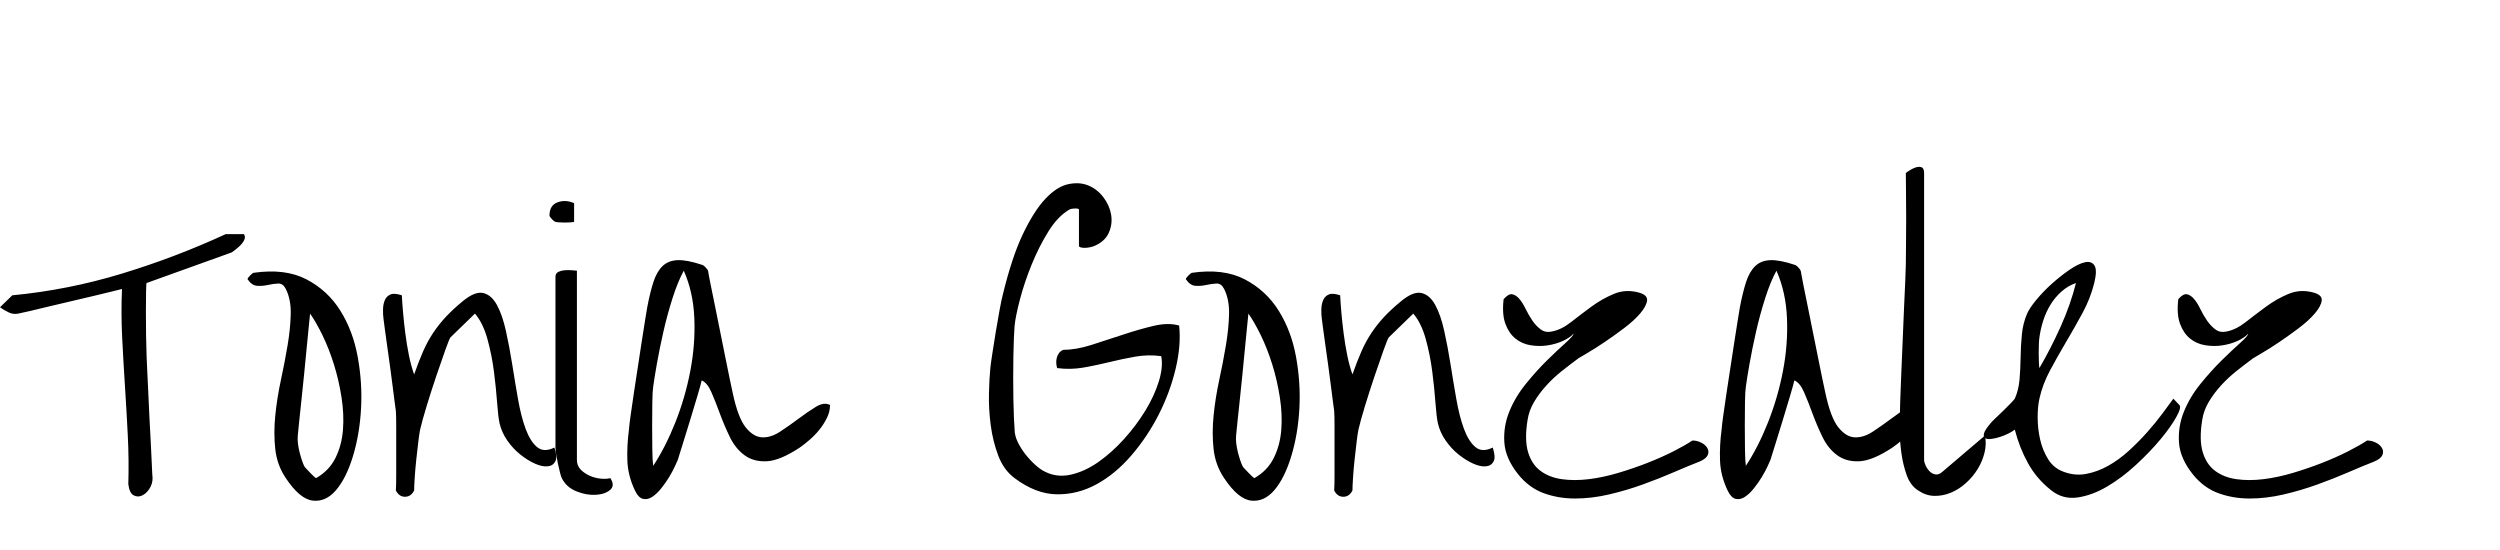 <?xml version="1.0" standalone="no"?>
<!-- Generator: Gravit.io -->
<svg xmlns="http://www.w3.org/2000/svg" xmlns:xlink="http://www.w3.org/1999/xlink" style="isolation:isolate" viewBox="0 0 250 55" width="250" height="55">
<defs>
<clipPath id="_clipPath_Af4Y3cPaDXkpAA2TcoRgAdY34unuW6uO">
<rect width="250" height="55"/>
</clipPath>
</defs>
<g clip-path="url(#_clipPath_Af4Y3cPaDXkpAA2TcoRgAdY34unuW6uO)">
    <path d=" M 101.461 47.813 L 101.461 47.813 L 101.461 47.813 Q 100.371 47.004 99.826 45.563 L 99.826 45.563 L 99.826 45.563 Q 99.281 44.121 99.07 42.504 L 99.07 42.504 L 99.07 42.504 Q 98.859 40.887 98.895 39.357 L 98.895 39.357 L 98.895 39.357 Q 98.93 37.828 99.035 36.809 L 99.035 36.809 L 99.035 36.809 Q 99.07 36.422 99.229 35.385 L 99.229 35.385 L 99.229 35.385 Q 99.387 34.348 99.58 33.17 L 99.58 33.17 L 99.58 33.17 Q 99.773 31.992 99.967 30.955 L 99.967 30.955 L 99.967 30.955 Q 100.16 29.918 100.266 29.531 L 100.266 29.531 L 100.266 29.531 Q 101.18 25.734 102.287 23.414 L 102.287 23.414 L 102.287 23.414 Q 103.395 21.094 104.537 19.881 L 104.537 19.881 L 104.537 19.881 Q 105.68 18.668 106.805 18.422 L 106.805 18.422 L 106.805 18.422 Q 107.93 18.176 108.826 18.545 L 108.826 18.545 L 108.826 18.545 Q 109.723 18.914 110.338 19.723 L 110.338 19.723 L 110.338 19.723 Q 110.953 20.531 111.111 21.463 L 111.111 21.463 L 111.111 21.463 Q 111.27 22.395 110.883 23.273 L 110.883 23.273 L 110.883 23.273 Q 110.496 24.152 109.406 24.609 L 109.406 24.609 L 109.406 24.609 Q 109.23 24.68 108.967 24.732 L 108.967 24.732 L 108.967 24.732 Q 108.703 24.785 108.457 24.785 L 108.457 24.785 L 108.457 24.785 Q 108.211 24.785 108.053 24.732 L 108.053 24.732 L 108.053 24.732 Q 107.895 24.68 107.895 24.609 L 107.895 24.609 L 107.895 20.953 L 107.895 20.953 Q 107.895 20.848 107.525 20.848 L 107.525 20.848 L 107.525 20.848 Q 107.156 20.848 106.945 20.953 L 106.945 20.953 L 106.945 20.953 Q 105.785 21.621 104.836 23.15 L 104.836 23.15 L 104.836 23.15 Q 103.887 24.68 103.166 26.455 L 103.166 26.455 L 103.166 26.455 Q 102.445 28.23 102.006 29.9 L 102.006 29.9 L 102.006 29.9 Q 101.566 31.57 101.461 32.555 L 101.461 32.555 L 101.461 32.555 Q 101.426 32.941 101.391 33.75 L 101.391 33.75 L 101.391 33.75 Q 101.355 34.559 101.338 35.596 L 101.338 35.596 L 101.338 35.596 Q 101.32 36.633 101.32 37.758 L 101.32 37.758 L 101.32 37.758 Q 101.32 38.883 101.338 39.902 L 101.338 39.902 L 101.338 39.902 Q 101.355 40.922 101.391 41.748 L 101.391 41.748 L 101.391 41.748 Q 101.426 42.574 101.461 42.961 L 101.461 42.961 L 101.461 42.961 Q 101.461 43.559 101.777 44.209 L 101.777 44.209 L 101.777 44.209 Q 102.094 44.859 102.551 45.439 L 102.551 45.439 L 102.551 45.439 Q 103.008 46.02 103.535 46.494 L 103.535 46.494 L 103.535 46.494 Q 104.063 46.969 104.52 47.18 L 104.52 47.18 L 104.52 47.18 Q 105.715 47.777 107.104 47.461 L 107.104 47.461 L 107.104 47.461 Q 108.492 47.145 109.846 46.195 L 109.846 46.195 L 109.846 46.195 Q 111.199 45.246 112.43 43.875 L 112.43 43.875 L 112.43 43.875 Q 113.66 42.504 114.557 41.027 L 114.557 41.027 L 114.557 41.027 Q 115.453 39.551 115.893 38.109 L 115.893 38.109 L 115.893 38.109 Q 116.332 36.668 116.121 35.613 L 116.121 35.613 L 116.121 35.613 Q 114.82 35.438 113.52 35.666 L 113.52 35.666 L 113.52 35.666 Q 112.219 35.895 110.936 36.211 L 110.936 36.211 L 110.936 36.211 Q 109.652 36.527 108.352 36.756 L 108.352 36.756 L 108.352 36.756 Q 107.051 36.984 105.715 36.809 L 105.715 36.809 L 105.715 36.809 Q 105.645 36.598 105.627 36.316 L 105.627 36.316 L 105.627 36.316 Q 105.609 36.035 105.68 35.771 L 105.68 35.771 L 105.68 35.771 Q 105.75 35.508 105.908 35.297 L 105.908 35.297 L 105.908 35.297 Q 106.066 35.086 106.348 34.98 L 106.348 34.98 L 106.348 34.98 Q 107.613 34.98 109.16 34.488 L 109.16 34.488 L 109.16 34.488 Q 110.707 33.996 112.289 33.469 L 112.289 33.469 L 112.289 33.469 Q 113.871 32.941 115.348 32.59 L 115.348 32.59 L 115.348 32.59 Q 116.824 32.238 117.914 32.555 L 117.914 32.555 L 117.914 32.555 Q 118.125 34.523 117.563 36.879 L 117.563 36.879 L 117.563 36.879 Q 117 39.234 115.875 41.449 L 115.875 41.449 L 115.875 41.449 Q 114.75 43.664 113.15 45.527 L 113.15 45.527 L 113.15 45.527 Q 111.551 47.391 109.652 48.428 L 109.652 48.428 L 109.652 48.428 Q 107.754 49.465 105.662 49.43 L 105.662 49.43 L 105.662 49.43 Q 103.57 49.395 101.461 47.813 Z  M 122.414 47.813 L 122.414 47.813 L 122.414 47.813 Q 121.535 46.512 121.359 44.912 L 121.359 44.912 L 121.359 44.912 Q 121.184 43.313 121.359 41.555 L 121.359 41.555 L 121.359 41.555 Q 121.535 39.797 121.922 38.004 L 121.922 38.004 L 121.922 38.004 Q 122.309 36.211 122.59 34.541 L 122.59 34.541 L 122.59 34.541 Q 122.871 32.871 122.906 31.412 L 122.906 31.412 L 122.906 31.412 Q 122.941 29.953 122.414 28.898 L 122.414 28.898 L 122.414 28.898 Q 122.133 28.336 121.658 28.354 L 121.658 28.354 L 121.658 28.354 Q 121.184 28.371 120.639 28.494 L 120.639 28.494 L 120.639 28.494 Q 120.094 28.617 119.549 28.582 L 119.549 28.582 L 119.549 28.582 Q 119.004 28.547 118.582 27.914 L 118.582 27.914 L 118.582 27.914 Q 118.617 27.773 118.846 27.545 L 118.846 27.545 L 118.846 27.545 Q 119.074 27.316 119.18 27.281 L 119.18 27.281 L 119.18 27.281 Q 122.344 26.824 124.471 27.932 L 124.471 27.932 L 124.471 27.932 Q 126.598 29.039 127.863 31.061 L 127.863 31.061 L 127.863 31.061 Q 129.129 33.082 129.604 35.684 L 129.604 35.684 L 129.604 35.684 Q 130.078 38.285 129.938 40.852 L 129.938 40.852 L 129.938 40.852 Q 129.797 43.418 129.129 45.615 L 129.129 45.615 L 129.129 45.615 Q 128.461 47.813 127.441 49.008 L 127.441 49.008 L 127.441 49.008 Q 126.422 50.203 125.121 50.063 L 125.121 50.063 L 125.121 50.063 Q 123.82 49.922 122.414 47.813 Z  M 124.242 46.582 L 124.242 46.582 L 124.242 46.582 Q 124.277 46.688 124.453 46.863 L 124.453 46.863 L 124.453 46.863 Q 124.629 47.039 124.822 47.25 L 124.822 47.25 L 124.822 47.25 Q 125.016 47.461 125.191 47.619 L 125.191 47.619 L 125.191 47.619 Q 125.367 47.777 125.438 47.813 L 125.438 47.813 L 125.438 47.813 Q 126.738 47.074 127.371 45.809 L 127.371 45.809 L 127.371 45.809 Q 128.004 44.543 128.127 42.996 L 128.127 42.996 L 128.127 42.996 Q 128.25 41.449 127.986 39.744 L 127.986 39.744 L 127.986 39.744 Q 127.723 38.039 127.23 36.457 L 127.23 36.457 L 127.23 36.457 Q 126.738 34.875 126.088 33.539 L 126.088 33.539 L 126.088 33.539 Q 125.438 32.203 124.84 31.359 L 124.84 31.359 L 124.84 31.359 Q 124.805 31.816 124.699 32.766 L 124.699 32.766 L 124.699 32.766 Q 124.594 33.715 124.488 34.91 L 124.488 34.91 L 124.488 34.91 Q 124.383 36.105 124.242 37.441 L 124.242 37.441 L 124.242 37.441 Q 124.102 38.777 123.979 39.99 L 123.979 39.99 L 123.979 39.99 Q 123.855 41.203 123.75 42.152 L 123.75 42.152 L 123.75 42.152 Q 123.645 43.102 123.609 43.559 L 123.609 43.559 L 123.609 43.559 Q 123.574 43.91 123.627 44.35 L 123.627 44.35 L 123.627 44.35 Q 123.68 44.789 123.785 45.211 L 123.785 45.211 L 123.785 45.211 Q 123.891 45.633 124.014 46.002 L 124.014 46.002 L 124.014 46.002 Q 124.137 46.371 124.242 46.582 Z  M 133.418 49.043 L 133.418 49.043 L 133.418 49.043 Q 133.453 48.586 133.453 47.461 L 133.453 47.461 L 133.453 42.68 L 133.453 42.68 Q 133.453 41.555 133.418 41.098 L 133.418 41.098 L 133.418 41.098 Q 133.383 40.887 133.295 40.184 L 133.295 40.184 L 133.295 40.184 Q 133.207 39.48 133.084 38.531 L 133.084 38.531 L 133.084 38.531 Q 132.961 37.582 132.82 36.527 L 132.82 36.527 L 132.82 36.527 Q 132.68 35.473 132.539 34.523 L 132.539 34.523 L 132.539 34.523 Q 132.398 33.574 132.311 32.871 L 132.311 32.871 L 132.311 32.871 Q 132.223 32.168 132.188 31.922 L 132.188 31.922 L 132.188 31.922 Q 132.117 31.43 132.135 30.902 L 132.135 30.902 L 132.135 30.902 Q 132.152 30.375 132.328 29.988 L 132.328 29.988 L 132.328 29.988 Q 132.504 29.602 132.891 29.443 L 132.891 29.443 L 132.891 29.443 Q 133.277 29.285 134.016 29.531 L 134.016 29.531 L 134.016 29.531 Q 134.051 30.27 134.139 31.271 L 134.139 31.271 L 134.139 31.271 Q 134.227 32.273 134.367 33.363 L 134.367 33.363 L 134.367 33.363 Q 134.508 34.453 134.719 35.508 L 134.719 35.508 L 134.719 35.508 Q 134.93 36.563 135.246 37.441 L 135.246 37.441 L 135.246 37.441 Q 135.703 36.141 136.143 35.139 L 136.143 35.139 L 136.143 35.139 Q 136.582 34.137 137.145 33.293 L 137.145 33.293 L 137.145 33.293 Q 137.707 32.449 138.41 31.693 L 138.41 31.693 L 138.41 31.693 Q 139.113 30.938 140.098 30.129 L 140.098 30.129 L 140.098 30.129 Q 141.328 29.109 142.154 29.303 L 142.154 29.303 L 142.154 29.303 Q 142.98 29.496 143.525 30.498 L 143.525 30.498 L 143.525 30.498 Q 144.07 31.5 144.422 33.082 L 144.422 33.082 L 144.422 33.082 Q 144.773 34.664 145.055 36.439 L 145.055 36.439 L 145.055 36.439 Q 145.336 38.215 145.635 39.92 L 145.635 39.92 L 145.635 39.92 Q 145.934 41.625 146.391 42.873 L 146.391 42.873 L 146.391 42.873 Q 146.848 44.121 147.533 44.701 L 147.533 44.701 L 147.533 44.701 Q 148.219 45.281 149.273 44.754 L 149.273 44.754 L 149.273 44.754 Q 149.59 45.703 149.361 46.143 L 149.361 46.143 L 149.361 46.143 Q 149.133 46.582 148.588 46.635 L 148.588 46.635 L 148.588 46.635 Q 148.043 46.688 147.305 46.354 L 147.305 46.354 L 147.305 46.354 Q 146.566 46.02 145.846 45.439 L 145.846 45.439 L 145.846 45.439 Q 145.125 44.859 144.563 44.051 L 144.563 44.051 L 144.563 44.051 Q 144 43.242 143.789 42.328 L 143.789 42.328 L 143.789 42.328 Q 143.648 41.695 143.543 40.254 L 143.543 40.254 L 143.543 40.254 Q 143.438 38.813 143.227 37.16 L 143.227 37.16 L 143.227 37.16 Q 143.016 35.508 142.576 33.908 L 142.576 33.908 L 142.576 33.908 Q 142.137 32.309 141.328 31.359 L 141.328 31.359 L 138.867 33.75 L 138.867 33.75 Q 138.762 33.891 138.357 35.016 L 138.357 35.016 L 138.357 35.016 Q 137.953 36.141 137.461 37.6 L 137.461 37.6 L 137.461 37.6 Q 136.969 39.059 136.512 40.553 L 136.512 40.553 L 136.512 40.553 Q 136.055 42.047 135.844 42.961 L 135.844 42.961 L 135.844 42.961 Q 135.773 43.277 135.668 44.139 L 135.668 44.139 L 135.668 44.139 Q 135.563 45 135.457 45.984 L 135.457 45.984 L 135.457 45.984 Q 135.352 46.969 135.299 47.83 L 135.299 47.83 L 135.299 47.83 Q 135.246 48.691 135.246 49.043 L 135.246 49.043 L 135.246 49.043 Q 134.93 49.676 134.332 49.676 L 134.332 49.676 L 134.332 49.676 Q 133.734 49.676 133.418 49.043 Z  M 151.84 47.461 L 151.84 47.461 L 151.84 47.461 Q 150.539 45.844 150.434 44.244 L 150.434 44.244 L 150.434 44.244 Q 150.328 42.645 150.926 41.168 L 150.926 41.168 L 150.926 41.168 Q 151.523 39.691 152.596 38.373 L 152.596 38.373 L 152.596 38.373 Q 153.668 37.055 154.705 36.035 L 154.705 36.035 L 154.705 36.035 Q 155.742 35.016 156.533 34.313 L 156.533 34.313 L 156.533 34.313 Q 157.324 33.609 157.359 33.363 L 157.359 33.363 L 157.359 33.363 Q 156.973 33.785 156.27 34.102 L 156.27 34.102 L 156.27 34.102 Q 155.566 34.418 154.74 34.541 L 154.74 34.541 L 154.74 34.541 Q 153.914 34.664 153.053 34.523 L 153.053 34.523 L 153.053 34.523 Q 152.191 34.383 151.541 33.855 L 151.541 33.855 L 151.541 33.855 Q 150.891 33.328 150.539 32.379 L 150.539 32.379 L 150.539 32.379 Q 150.188 31.43 150.363 29.918 L 150.363 29.918 L 150.363 29.918 Q 150.855 29.355 151.225 29.426 L 151.225 29.426 L 151.225 29.426 Q 151.594 29.496 151.928 29.883 L 151.928 29.883 L 151.928 29.883 Q 152.262 30.27 152.561 30.885 L 152.561 30.885 L 152.561 30.885 Q 152.859 31.5 153.229 32.045 L 153.229 32.045 L 153.229 32.045 Q 153.598 32.59 154.072 32.941 L 154.072 32.941 L 154.072 32.941 Q 154.547 33.293 155.18 33.152 L 155.18 33.152 L 155.18 33.152 Q 156.129 32.977 157.113 32.203 L 157.113 32.203 L 157.113 32.203 Q 158.098 31.43 159.152 30.656 L 159.152 30.656 L 159.152 30.656 Q 160.207 29.883 161.385 29.391 L 161.385 29.391 L 161.385 29.391 Q 162.563 28.898 163.863 29.25 L 163.863 29.25 L 163.863 29.25 Q 164.777 29.496 164.707 30.059 L 164.707 30.059 L 164.707 30.059 Q 164.637 30.621 164.021 31.342 L 164.021 31.342 L 164.021 31.342 Q 163.406 32.063 162.404 32.818 L 162.404 32.818 L 162.404 32.818 Q 161.402 33.574 160.436 34.225 L 160.436 34.225 L 160.436 34.225 Q 159.469 34.875 158.713 35.314 L 158.713 35.314 L 158.713 35.314 Q 157.957 35.754 157.852 35.824 L 157.852 35.824 L 157.852 35.824 Q 157.043 36.422 156.199 37.09 L 156.199 37.09 L 156.199 37.09 Q 155.355 37.758 154.635 38.549 L 154.635 38.549 L 154.635 38.549 Q 153.914 39.34 153.404 40.201 L 153.404 40.201 L 153.404 40.201 Q 152.895 41.063 152.754 42.012 L 152.754 42.012 L 152.754 42.012 Q 152.438 43.98 152.807 45.211 L 152.807 45.211 L 152.807 45.211 Q 153.176 46.441 154.055 47.092 L 154.055 47.092 L 154.055 47.092 Q 154.934 47.742 156.182 47.918 L 156.182 47.918 L 156.182 47.918 Q 157.43 48.094 158.871 47.918 L 158.871 47.918 L 158.871 47.918 Q 160.313 47.742 161.842 47.285 L 161.842 47.285 L 161.842 47.285 Q 163.371 46.828 164.76 46.283 L 164.76 46.283 L 164.76 46.283 Q 166.148 45.738 167.326 45.141 L 167.326 45.141 L 167.326 45.141 Q 168.504 44.543 169.242 44.051 L 169.242 44.051 L 169.242 44.051 Q 169.699 44.051 170.121 44.262 L 170.121 44.262 L 170.121 44.262 Q 170.543 44.473 170.736 44.807 L 170.736 44.807 L 170.736 44.807 Q 170.93 45.141 170.771 45.51 L 170.771 45.51 L 170.771 45.51 Q 170.613 45.879 169.945 46.16 L 169.945 46.16 L 169.945 46.16 Q 168.855 46.582 167.396 47.215 L 167.396 47.215 L 167.396 47.215 Q 165.938 47.848 164.285 48.445 L 164.285 48.445 L 164.285 48.445 Q 162.633 49.043 160.893 49.447 L 160.893 49.447 L 160.893 49.447 Q 159.152 49.852 157.5 49.852 L 157.5 49.852 L 157.5 49.852 Q 155.848 49.852 154.389 49.324 L 154.389 49.324 L 154.389 49.324 Q 152.93 48.797 151.84 47.461 Z  M 172.758 49.043 L 172.758 49.043 L 172.758 49.043 Q 172.055 47.566 172.002 46.055 L 172.002 46.055 L 172.002 46.055 Q 171.949 44.543 172.16 42.961 L 172.16 42.961 L 172.16 42.961 Q 172.195 42.469 172.336 41.484 L 172.336 41.484 L 172.336 41.484 Q 172.477 40.5 172.652 39.305 L 172.652 39.305 L 172.652 39.305 Q 172.828 38.109 173.039 36.773 L 173.039 36.773 L 173.039 36.773 Q 173.25 35.438 173.426 34.242 L 173.426 34.242 L 173.426 34.242 Q 173.602 33.047 173.76 32.115 L 173.76 32.115 L 173.76 32.115 Q 173.918 31.184 173.988 30.727 L 173.988 30.727 L 173.988 30.727 Q 174.27 29.25 174.604 28.213 L 174.604 28.213 L 174.604 28.213 Q 174.938 27.176 175.518 26.613 L 175.518 26.613 L 175.518 26.613 Q 176.098 26.051 177.029 26.016 L 177.029 26.016 L 177.029 26.016 Q 177.961 25.98 179.438 26.473 L 179.438 26.473 L 179.438 26.473 Q 179.613 26.508 179.824 26.736 L 179.824 26.736 L 179.824 26.736 Q 180.035 26.965 180.07 27.07 L 180.07 27.07 L 180.07 27.07 Q 180.141 27.527 180.334 28.477 L 180.334 28.477 L 180.334 28.477 Q 180.527 29.426 180.773 30.639 L 180.773 30.639 L 180.773 30.639 Q 181.02 31.852 181.283 33.17 L 181.283 33.17 L 181.283 33.17 Q 181.547 34.488 181.793 35.701 L 181.793 35.701 L 181.793 35.701 Q 182.039 36.914 182.232 37.863 L 182.232 37.863 L 182.232 37.863 Q 182.426 38.813 182.531 39.27 L 182.531 39.27 L 182.531 39.27 Q 183.059 41.766 183.832 42.732 L 183.832 42.732 L 183.832 42.732 Q 184.605 43.699 185.484 43.734 L 185.484 43.734 L 185.484 43.734 Q 186.363 43.77 187.295 43.154 L 187.295 43.154 L 187.295 43.154 Q 188.227 42.539 189.141 41.854 L 189.141 41.854 L 189.141 41.854 Q 190.055 41.168 190.863 40.676 L 190.863 40.676 L 190.863 40.676 Q 191.672 40.184 192.27 40.5 L 192.27 40.5 L 192.27 40.5 Q 192.27 41.168 191.953 41.801 L 191.953 41.801 L 191.953 41.801 Q 191.637 42.434 191.197 42.979 L 191.197 42.979 L 191.197 42.979 Q 190.758 43.523 190.23 43.98 L 190.23 43.98 L 190.23 43.98 Q 189.703 44.438 189.246 44.754 L 189.246 44.754 L 189.246 44.754 Q 187.277 46.055 185.959 46.125 L 185.959 46.125 L 185.959 46.125 Q 184.641 46.195 183.727 45.527 L 183.727 45.527 L 183.727 45.527 Q 182.813 44.859 182.25 43.699 L 182.25 43.699 L 182.25 43.699 Q 181.688 42.539 181.248 41.344 L 181.248 41.344 L 181.248 41.344 Q 180.809 40.148 180.404 39.217 L 180.404 39.217 L 180.404 39.217 Q 180 38.285 179.438 38.039 L 179.438 38.039 L 179.438 38.039 Q 179.332 38.496 178.998 39.621 L 178.998 39.621 L 178.998 39.621 Q 178.664 40.746 178.277 42.012 L 178.277 42.012 L 178.277 42.012 Q 177.891 43.277 177.539 44.402 L 177.539 44.402 L 177.539 44.402 Q 177.188 45.527 177.047 45.984 L 177.047 45.984 L 177.047 45.984 Q 176.977 46.16 176.748 46.652 L 176.748 46.652 L 176.748 46.652 Q 176.52 47.145 176.168 47.725 L 176.168 47.725 L 176.168 47.725 Q 175.816 48.305 175.377 48.85 L 175.377 48.85 L 175.377 48.85 Q 174.938 49.395 174.48 49.693 L 174.48 49.693 L 174.48 49.693 Q 174.023 49.992 173.566 49.887 L 173.566 49.887 L 173.566 49.887 Q 173.109 49.781 172.758 49.043 Z  M 174.586 38.672 L 174.586 38.672 L 174.586 38.672 Q 174.516 39.094 174.498 40.219 L 174.498 40.219 L 174.498 40.219 Q 174.48 41.344 174.48 42.609 L 174.48 42.609 L 174.48 42.609 Q 174.48 43.875 174.498 45 L 174.498 45 L 174.498 45 Q 174.516 46.125 174.586 46.582 L 174.586 46.582 L 174.586 46.582 Q 175.816 44.719 176.801 42.24 L 176.801 42.24 L 176.801 42.24 Q 177.785 39.762 178.295 37.107 L 178.295 37.107 L 178.295 37.107 Q 178.805 34.453 178.699 31.834 L 178.699 31.834 L 178.699 31.834 Q 178.594 29.215 177.645 27.07 L 177.645 27.07 L 177.645 27.07 Q 177.047 28.16 176.52 29.813 L 176.52 29.813 L 176.52 29.813 Q 175.992 31.465 175.605 33.17 L 175.605 33.17 L 175.605 33.17 Q 175.219 34.875 174.955 36.369 L 174.955 36.369 L 174.955 36.369 Q 174.691 37.863 174.586 38.672 Z  M 191.813 49.043 L 191.813 49.043 L 191.813 49.043 Q 191.039 48.551 190.67 47.514 L 190.67 47.514 L 190.67 47.514 Q 190.301 46.477 190.143 45.334 L 190.143 45.334 L 190.143 45.334 Q 189.984 44.191 189.984 43.207 L 189.984 43.207 L 189.984 41.73 L 189.984 41.73 Q 189.984 41.344 190.02 40.166 L 190.02 40.166 L 190.02 40.166 Q 190.055 38.988 190.125 37.424 L 190.125 37.424 L 190.125 37.424 Q 190.195 35.859 190.266 34.084 L 190.266 34.084 L 190.266 34.084 Q 190.336 32.309 190.406 30.744 L 190.406 30.744 L 190.406 30.744 Q 190.477 29.18 190.529 28.02 L 190.529 28.02 L 190.529 28.02 Q 190.582 26.859 190.582 26.473 L 190.582 26.473 L 190.582 26.473 Q 190.582 25.945 190.6 24.645 L 190.6 24.645 L 190.6 24.645 Q 190.617 23.344 190.617 21.885 L 190.617 21.885 L 190.617 21.885 Q 190.617 20.426 190.6 19.125 L 190.6 19.125 L 190.6 19.125 Q 190.582 17.824 190.582 17.297 L 190.582 17.297 L 190.582 17.297 Q 191.109 16.91 191.496 16.77 L 191.496 16.77 L 191.496 16.77 Q 191.848 16.629 192.129 16.717 L 192.129 16.717 L 192.129 16.717 Q 192.41 16.805 192.41 17.297 L 192.41 17.297 L 192.41 45.984 L 192.41 45.984 Q 192.41 46.23 192.568 46.564 L 192.568 46.564 L 192.568 46.564 Q 192.727 46.898 192.973 47.145 L 192.973 47.145 L 192.973 47.145 Q 193.219 47.391 193.553 47.443 L 193.553 47.443 L 193.553 47.443 Q 193.887 47.496 194.238 47.18 L 194.238 47.18 L 198.492 43.559 L 198.492 43.559 Q 198.668 44.367 198.457 45.246 L 198.457 45.246 L 198.457 45.246 Q 198.246 46.125 197.771 46.898 L 197.771 46.898 L 197.771 46.898 Q 197.297 47.672 196.594 48.305 L 196.594 48.305 L 196.594 48.305 Q 195.891 48.938 195.082 49.271 L 195.082 49.271 L 195.082 49.271 Q 194.273 49.605 193.43 49.588 L 193.43 49.588 L 193.43 49.588 Q 192.586 49.57 191.813 49.043 Z  M 205.137 49.043 L 205.137 49.043 L 205.137 49.043 Q 203.66 47.883 202.799 46.318 L 202.799 46.318 L 202.799 46.318 Q 201.938 44.754 201.48 42.961 L 201.48 42.961 L 201.48 42.961 Q 201.27 43.137 200.848 43.348 L 200.848 43.348 L 200.848 43.348 Q 200.426 43.559 199.986 43.699 L 199.986 43.699 L 199.986 43.699 Q 199.547 43.84 199.125 43.893 L 199.125 43.893 L 199.125 43.893 Q 198.703 43.945 198.51 43.805 L 198.51 43.805 L 198.51 43.805 Q 198.316 43.664 198.404 43.33 L 198.404 43.33 L 198.404 43.33 Q 198.492 42.996 199.055 42.328 L 199.055 42.328 L 199.055 42.328 Q 199.125 42.223 199.494 41.871 L 199.494 41.871 L 199.494 41.871 Q 199.863 41.52 200.285 41.115 L 200.285 41.115 L 200.285 41.115 Q 200.707 40.711 201.059 40.342 L 201.059 40.342 L 201.059 40.342 Q 201.41 39.973 201.48 39.867 L 201.48 39.867 L 201.48 39.867 Q 201.867 38.988 201.955 37.934 L 201.955 37.934 L 201.955 37.934 Q 202.043 36.879 202.061 35.736 L 202.061 35.736 L 202.061 35.736 Q 202.078 34.594 202.184 33.469 L 202.184 33.469 L 202.184 33.469 Q 202.289 32.344 202.711 31.359 L 202.711 31.359 L 202.711 31.359 Q 202.957 30.797 203.643 29.971 L 203.643 29.971 L 203.643 29.971 Q 204.328 29.145 205.189 28.371 L 205.189 28.371 L 205.189 28.371 Q 206.051 27.598 206.947 26.982 L 206.947 26.982 L 206.947 26.982 Q 207.844 26.367 208.494 26.227 L 208.494 26.227 L 208.494 26.227 Q 209.145 26.086 209.443 26.543 L 209.443 26.543 L 209.443 26.543 Q 209.742 27 209.426 28.301 L 209.426 28.301 L 209.426 28.301 Q 209.039 29.848 208.248 31.307 L 208.248 31.307 L 208.248 31.307 Q 207.457 32.766 206.613 34.189 L 206.613 34.189 L 206.613 34.189 Q 205.77 35.613 205.014 37.02 L 205.014 37.02 L 205.014 37.02 Q 204.258 38.426 203.941 39.867 L 203.941 39.867 L 203.941 39.867 Q 203.766 40.641 203.766 41.748 L 203.766 41.748 L 203.766 41.748 Q 203.766 42.855 204.012 43.945 L 204.012 43.945 L 204.012 43.945 Q 204.258 45.035 204.82 45.932 L 204.82 45.932 L 204.82 45.932 Q 205.383 46.828 206.367 47.18 L 206.367 47.18 L 206.367 47.18 Q 207.492 47.602 208.617 47.391 L 208.617 47.391 L 208.617 47.391 Q 209.742 47.18 210.814 46.582 L 210.814 46.582 L 210.814 46.582 Q 211.887 45.984 212.871 45.088 L 212.871 45.088 L 212.871 45.088 Q 213.855 44.191 214.699 43.242 L 214.699 43.242 L 214.699 43.242 Q 215.543 42.293 216.211 41.396 L 216.211 41.396 L 216.211 41.396 Q 216.879 40.5 217.336 39.867 L 217.336 39.867 L 217.934 40.5 L 217.934 40.5 Q 218.18 40.711 217.635 41.695 L 217.635 41.695 L 217.635 41.695 Q 217.09 42.68 216.053 43.928 L 216.053 43.928 L 216.053 43.928 Q 215.016 45.176 213.609 46.477 L 213.609 46.477 L 213.609 46.477 Q 212.203 47.777 210.709 48.656 L 210.709 48.656 L 210.709 48.656 Q 209.215 49.535 207.756 49.746 L 207.756 49.746 L 207.756 49.746 Q 206.297 49.957 205.137 49.043 Z  M 203.941 33.75 L 203.941 33.75 L 203.941 33.75 Q 203.906 33.926 203.889 34.365 L 203.889 34.365 L 203.889 34.365 Q 203.871 34.805 203.871 35.297 L 203.871 35.297 L 203.871 35.297 Q 203.871 35.789 203.889 36.211 L 203.889 36.211 L 203.889 36.211 Q 203.906 36.633 203.941 36.809 L 203.941 36.809 L 203.941 36.809 Q 205.066 34.875 206.051 32.695 L 206.051 32.695 L 206.051 32.695 Q 207.035 30.516 207.598 28.301 L 207.598 28.301 L 207.598 28.301 Q 206.789 28.582 206.139 29.162 L 206.139 29.162 L 206.139 29.162 Q 205.488 29.742 205.031 30.498 L 205.031 30.498 L 205.031 30.498 Q 204.574 31.254 204.311 32.098 L 204.311 32.098 L 204.311 32.098 Q 204.047 32.941 203.941 33.75 Z  M 219.305 47.461 L 219.305 47.461 L 219.305 47.461 Q 218.004 45.844 217.898 44.244 L 217.898 44.244 L 217.898 44.244 Q 217.793 42.645 218.391 41.168 L 218.391 41.168 L 218.391 41.168 Q 218.988 39.691 220.061 38.373 L 220.061 38.373 L 220.061 38.373 Q 221.133 37.055 222.17 36.035 L 222.17 36.035 L 222.17 36.035 Q 223.207 35.016 223.998 34.313 L 223.998 34.313 L 223.998 34.313 Q 224.789 33.609 224.824 33.363 L 224.824 33.363 L 224.824 33.363 Q 224.438 33.785 223.734 34.102 L 223.734 34.102 L 223.734 34.102 Q 223.031 34.418 222.205 34.541 L 222.205 34.541 L 222.205 34.541 Q 221.379 34.664 220.518 34.523 L 220.518 34.523 L 220.518 34.523 Q 219.656 34.383 219.006 33.855 L 219.006 33.855 L 219.006 33.855 Q 218.355 33.328 218.004 32.379 L 218.004 32.379 L 218.004 32.379 Q 217.652 31.43 217.828 29.918 L 217.828 29.918 L 217.828 29.918 Q 218.32 29.355 218.689 29.426 L 218.689 29.426 L 218.689 29.426 Q 219.059 29.496 219.393 29.883 L 219.393 29.883 L 219.393 29.883 Q 219.727 30.27 220.025 30.885 L 220.025 30.885 L 220.025 30.885 Q 220.324 31.5 220.693 32.045 L 220.693 32.045 L 220.693 32.045 Q 221.063 32.59 221.537 32.941 L 221.537 32.941 L 221.537 32.941 Q 222.012 33.293 222.645 33.152 L 222.645 33.152 L 222.645 33.152 Q 223.594 32.977 224.578 32.203 L 224.578 32.203 L 224.578 32.203 Q 225.563 31.43 226.617 30.656 L 226.617 30.656 L 226.617 30.656 Q 227.672 29.883 228.85 29.391 L 228.85 29.391 L 228.85 29.391 Q 230.027 28.898 231.328 29.25 L 231.328 29.25 L 231.328 29.25 Q 232.242 29.496 232.172 30.059 L 232.172 30.059 L 232.172 30.059 Q 232.102 30.621 231.486 31.342 L 231.486 31.342 L 231.486 31.342 Q 230.871 32.063 229.869 32.818 L 229.869 32.818 L 229.869 32.818 Q 228.867 33.574 227.9 34.225 L 227.9 34.225 L 227.9 34.225 Q 226.934 34.875 226.178 35.314 L 226.178 35.314 L 226.178 35.314 Q 225.422 35.754 225.316 35.824 L 225.316 35.824 L 225.316 35.824 Q 224.508 36.422 223.664 37.09 L 223.664 37.09 L 223.664 37.09 Q 222.82 37.758 222.1 38.549 L 222.1 38.549 L 222.1 38.549 Q 221.379 39.34 220.869 40.201 L 220.869 40.201 L 220.869 40.201 Q 220.359 41.063 220.219 42.012 L 220.219 42.012 L 220.219 42.012 Q 219.902 43.98 220.271 45.211 L 220.271 45.211 L 220.271 45.211 Q 220.641 46.441 221.52 47.092 L 221.52 47.092 L 221.52 47.092 Q 222.398 47.742 223.646 47.918 L 223.646 47.918 L 223.646 47.918 Q 224.895 48.094 226.336 47.918 L 226.336 47.918 L 226.336 47.918 Q 227.777 47.742 229.307 47.285 L 229.307 47.285 L 229.307 47.285 Q 230.836 46.828 232.225 46.283 L 232.225 46.283 L 232.225 46.283 Q 233.613 45.738 234.791 45.141 L 234.791 45.141 L 234.791 45.141 Q 235.969 44.543 236.707 44.051 L 236.707 44.051 L 236.707 44.051 Q 237.164 44.051 237.586 44.262 L 237.586 44.262 L 237.586 44.262 Q 238.008 44.473 238.201 44.807 L 238.201 44.807 L 238.201 44.807 Q 238.395 45.141 238.236 45.51 L 238.236 45.51 L 238.236 45.51 Q 238.078 45.879 237.41 46.16 L 237.41 46.16 L 237.41 46.16 Q 236.32 46.582 234.861 47.215 L 234.861 47.215 L 234.861 47.215 Q 233.402 47.848 231.75 48.445 L 231.75 48.445 L 231.75 48.445 Q 230.098 49.043 228.357 49.447 L 228.357 49.447 L 228.357 49.447 Q 226.617 49.852 224.965 49.852 L 224.965 49.852 L 224.965 49.852 Q 223.313 49.852 221.854 49.324 L 221.854 49.324 L 221.854 49.324 Q 220.395 48.797 219.305 47.461 Z  M 12.832 48.41 L 12.832 48.41 L 12.832 48.41 Q 12.902 45.984 12.779 43.541 L 12.779 43.541 L 12.779 43.541 Q 12.656 41.098 12.498 38.654 L 12.498 38.654 L 12.498 38.654 Q 12.34 36.211 12.217 33.768 L 12.217 33.768 L 12.217 33.768 Q 12.094 31.324 12.199 28.898 L 12.199 28.898 L 12.199 28.898 Q 11.813 29.004 11.004 29.197 L 11.004 29.197 L 11.004 29.197 Q 10.195 29.391 9.176 29.637 L 9.176 29.637 L 9.176 29.637 Q 8.156 29.883 7.014 30.146 L 7.014 30.146 L 7.014 30.146 Q 5.871 30.41 4.852 30.656 L 4.852 30.656 L 4.852 30.656 Q 3.832 30.902 3.023 31.096 L 3.023 31.096 L 3.023 31.096 Q 2.215 31.289 1.828 31.359 L 1.828 31.359 L 1.828 31.359 Q 1.336 31.465 0.861 31.236 L 0.861 31.236 L 0.861 31.236 Q 0.387 31.008 0 30.727 L 0 30.727 L 1.23 29.531 L 1.23 29.531 Q 6.785 29.004 12.164 27.369 L 12.164 27.369 L 12.164 27.369 Q 17.543 25.734 22.57 23.414 L 22.57 23.414 L 24.398 23.414 L 24.398 23.414 Q 24.574 23.695 24.416 24.012 L 24.416 24.012 L 24.416 24.012 Q 24.258 24.328 23.977 24.592 L 23.977 24.592 L 23.977 24.592 Q 23.695 24.855 23.414 25.066 L 23.414 25.066 L 23.168 25.242 L 14.66 28.301 L 14.66 28.301 Q 14.625 28.301 14.607 29.145 L 14.607 29.145 L 14.607 29.145 Q 14.59 29.988 14.59 31.148 L 14.59 31.148 L 14.59 31.148 Q 14.59 32.309 14.607 33.557 L 14.607 33.557 L 14.607 33.557 Q 14.625 34.805 14.66 35.613 L 14.66 35.613 L 14.66 35.613 Q 14.66 35.895 14.713 36.844 L 14.713 36.844 L 14.713 36.844 Q 14.766 37.793 14.818 39.041 L 14.818 39.041 L 14.818 39.041 Q 14.871 40.289 14.941 41.695 L 14.941 41.695 L 14.941 41.695 Q 15.012 43.102 15.082 44.367 L 15.082 44.367 L 15.082 44.367 Q 15.152 45.633 15.188 46.564 L 15.188 46.564 L 15.188 46.564 Q 15.223 47.496 15.258 47.813 L 15.258 47.813 L 15.258 47.813 Q 15.258 48.41 14.924 48.902 L 14.924 48.902 L 14.924 48.902 Q 14.59 49.395 14.168 49.57 L 14.168 49.57 L 14.168 49.57 Q 13.746 49.746 13.342 49.518 L 13.342 49.518 L 13.342 49.518 Q 12.938 49.289 12.832 48.41 Z  M 28.582 47.813 L 28.582 47.813 L 28.582 47.813 Q 27.703 46.512 27.527 44.912 L 27.527 44.912 L 27.527 44.912 Q 27.352 43.313 27.527 41.555 L 27.527 41.555 L 27.527 41.555 Q 27.703 39.797 28.09 38.004 L 28.09 38.004 L 28.09 38.004 Q 28.477 36.211 28.758 34.541 L 28.758 34.541 L 28.758 34.541 Q 29.039 32.871 29.074 31.412 L 29.074 31.412 L 29.074 31.412 Q 29.109 29.953 28.582 28.898 L 28.582 28.898 L 28.582 28.898 Q 28.301 28.336 27.826 28.354 L 27.826 28.354 L 27.826 28.354 Q 27.352 28.371 26.807 28.494 L 26.807 28.494 L 26.807 28.494 Q 26.262 28.617 25.717 28.582 L 25.717 28.582 L 25.717 28.582 Q 25.172 28.547 24.75 27.914 L 24.75 27.914 L 24.75 27.914 Q 24.785 27.773 25.014 27.545 L 25.014 27.545 L 25.014 27.545 Q 25.242 27.316 25.348 27.281 L 25.348 27.281 L 25.348 27.281 Q 28.512 26.824 30.639 27.932 L 30.639 27.932 L 30.639 27.932 Q 32.766 29.039 34.031 31.061 L 34.031 31.061 L 34.031 31.061 Q 35.297 33.082 35.771 35.684 L 35.771 35.684 L 35.771 35.684 Q 36.246 38.285 36.105 40.852 L 36.105 40.852 L 36.105 40.852 Q 35.965 43.418 35.297 45.615 L 35.297 45.615 L 35.297 45.615 Q 34.629 47.813 33.609 49.008 L 33.609 49.008 L 33.609 49.008 Q 32.59 50.203 31.289 50.063 L 31.289 50.063 L 31.289 50.063 Q 29.988 49.922 28.582 47.813 Z  M 30.41 46.582 L 30.41 46.582 L 30.41 46.582 Q 30.445 46.688 30.621 46.863 L 30.621 46.863 L 30.621 46.863 Q 30.797 47.039 30.99 47.25 L 30.99 47.25 L 30.99 47.25 Q 31.184 47.461 31.359 47.619 L 31.359 47.619 L 31.359 47.619 Q 31.535 47.777 31.605 47.813 L 31.605 47.813 L 31.605 47.813 Q 32.906 47.074 33.539 45.809 L 33.539 45.809 L 33.539 45.809 Q 34.172 44.543 34.295 42.996 L 34.295 42.996 L 34.295 42.996 Q 34.418 41.449 34.154 39.744 L 34.154 39.744 L 34.154 39.744 Q 33.891 38.039 33.398 36.457 L 33.398 36.457 L 33.398 36.457 Q 32.906 34.875 32.256 33.539 L 32.256 33.539 L 32.256 33.539 Q 31.605 32.203 31.008 31.359 L 31.008 31.359 L 31.008 31.359 Q 30.973 31.816 30.867 32.766 L 30.867 32.766 L 30.867 32.766 Q 30.762 33.715 30.656 34.91 L 30.656 34.91 L 30.656 34.91 Q 30.551 36.105 30.41 37.441 L 30.41 37.441 L 30.41 37.441 Q 30.27 38.777 30.146 39.99 L 30.146 39.99 L 30.146 39.99 Q 30.023 41.203 29.918 42.152 L 29.918 42.152 L 29.918 42.152 Q 29.813 43.102 29.777 43.559 L 29.777 43.559 L 29.777 43.559 Q 29.742 43.91 29.795 44.35 L 29.795 44.35 L 29.795 44.35 Q 29.848 44.789 29.953 45.211 L 29.953 45.211 L 29.953 45.211 Q 30.059 45.633 30.182 46.002 L 30.182 46.002 L 30.182 46.002 Q 30.305 46.371 30.41 46.582 Z  M 39.586 49.043 L 39.586 49.043 L 39.586 49.043 Q 39.621 48.586 39.621 47.461 L 39.621 47.461 L 39.621 42.68 L 39.621 42.68 Q 39.621 41.555 39.586 41.098 L 39.586 41.098 L 39.586 41.098 Q 39.551 40.887 39.463 40.184 L 39.463 40.184 L 39.463 40.184 Q 39.375 39.48 39.252 38.531 L 39.252 38.531 L 39.252 38.531 Q 39.129 37.582 38.988 36.527 L 38.988 36.527 L 38.988 36.527 Q 38.848 35.473 38.707 34.523 L 38.707 34.523 L 38.707 34.523 Q 38.566 33.574 38.479 32.871 L 38.479 32.871 L 38.479 32.871 Q 38.391 32.168 38.355 31.922 L 38.355 31.922 L 38.355 31.922 Q 38.285 31.43 38.303 30.902 L 38.303 30.902 L 38.303 30.902 Q 38.32 30.375 38.496 29.988 L 38.496 29.988 L 38.496 29.988 Q 38.672 29.602 39.059 29.443 L 39.059 29.443 L 39.059 29.443 Q 39.445 29.285 40.184 29.531 L 40.184 29.531 L 40.184 29.531 Q 40.219 30.27 40.307 31.271 L 40.307 31.271 L 40.307 31.271 Q 40.395 32.273 40.535 33.363 L 40.535 33.363 L 40.535 33.363 Q 40.676 34.453 40.887 35.508 L 40.887 35.508 L 40.887 35.508 Q 41.098 36.563 41.414 37.441 L 41.414 37.441 L 41.414 37.441 Q 41.871 36.141 42.311 35.139 L 42.311 35.139 L 42.311 35.139 Q 42.75 34.137 43.313 33.293 L 43.313 33.293 L 43.313 33.293 Q 43.875 32.449 44.578 31.693 L 44.578 31.693 L 44.578 31.693 Q 45.281 30.938 46.266 30.129 L 46.266 30.129 L 46.266 30.129 Q 47.496 29.109 48.322 29.303 L 48.322 29.303 L 48.322 29.303 Q 49.148 29.496 49.693 30.498 L 49.693 30.498 L 49.693 30.498 Q 50.238 31.5 50.59 33.082 L 50.59 33.082 L 50.59 33.082 Q 50.941 34.664 51.223 36.439 L 51.223 36.439 L 51.223 36.439 Q 51.504 38.215 51.803 39.92 L 51.803 39.92 L 51.803 39.92 Q 52.102 41.625 52.559 42.873 L 52.559 42.873 L 52.559 42.873 Q 53.016 44.121 53.701 44.701 L 53.701 44.701 L 53.701 44.701 Q 54.387 45.281 55.441 44.754 L 55.441 44.754 L 55.441 44.754 Q 55.758 45.703 55.529 46.143 L 55.529 46.143 L 55.529 46.143 Q 55.301 46.582 54.756 46.635 L 54.756 46.635 L 54.756 46.635 Q 54.211 46.688 53.473 46.354 L 53.473 46.354 L 53.473 46.354 Q 52.734 46.02 52.014 45.439 L 52.014 45.439 L 52.014 45.439 Q 51.293 44.859 50.73 44.051 L 50.73 44.051 L 50.73 44.051 Q 50.168 43.242 49.957 42.328 L 49.957 42.328 L 49.957 42.328 Q 49.816 41.695 49.711 40.254 L 49.711 40.254 L 49.711 40.254 Q 49.605 38.813 49.395 37.16 L 49.395 37.16 L 49.395 37.16 Q 49.184 35.508 48.744 33.908 L 48.744 33.908 L 48.744 33.908 Q 48.305 32.309 47.496 31.359 L 47.496 31.359 L 45.035 33.75 L 45.035 33.75 Q 44.93 33.891 44.525 35.016 L 44.525 35.016 L 44.525 35.016 Q 44.121 36.141 43.629 37.6 L 43.629 37.6 L 43.629 37.6 Q 43.137 39.059 42.68 40.553 L 42.68 40.553 L 42.68 40.553 Q 42.223 42.047 42.012 42.961 L 42.012 42.961 L 42.012 42.961 Q 41.941 43.277 41.836 44.139 L 41.836 44.139 L 41.836 44.139 Q 41.73 45 41.625 45.984 L 41.625 45.984 L 41.625 45.984 Q 41.52 46.969 41.467 47.83 L 41.467 47.83 L 41.467 47.83 Q 41.414 48.691 41.414 49.043 L 41.414 49.043 L 41.414 49.043 Q 41.098 49.676 40.5 49.676 L 40.5 49.676 L 40.5 49.676 Q 39.902 49.676 39.586 49.043 Z  M 56.18 47.813 L 56.18 47.813 L 56.18 47.813 Q 56.109 47.672 56.004 47.268 L 56.004 47.268 L 56.004 47.268 Q 55.898 46.863 55.793 46.371 L 55.793 46.371 L 55.793 46.371 Q 55.688 45.879 55.617 45.422 L 55.617 45.422 L 55.617 45.422 Q 55.547 44.965 55.547 44.754 L 55.547 44.754 L 55.547 27.668 L 55.547 27.668 Q 55.547 27.316 55.863 27.176 L 55.863 27.176 L 55.863 27.176 Q 56.18 27.035 56.584 27.018 L 56.584 27.018 L 56.584 27.018 Q 56.988 27 57.322 27.035 L 57.322 27.035 L 57.322 27.035 Q 57.656 27.07 57.691 27.07 L 57.691 27.07 L 57.691 45.984 L 57.691 45.984 Q 57.691 46.582 58.078 46.969 L 58.078 46.969 L 58.078 46.969 Q 58.465 47.355 58.992 47.584 L 58.992 47.584 L 58.992 47.584 Q 59.52 47.813 60.082 47.865 L 60.082 47.865 L 60.082 47.865 Q 60.645 47.918 61.031 47.813 L 61.031 47.813 L 61.031 47.813 Q 61.523 48.551 61.014 48.99 L 61.014 48.99 L 61.014 48.99 Q 60.504 49.43 59.572 49.482 L 59.572 49.482 L 59.572 49.482 Q 58.641 49.535 57.639 49.131 L 57.639 49.131 L 57.639 49.131 Q 56.637 48.727 56.18 47.813 Z  M 54.949 21.551 L 54.949 21.551 L 54.949 21.551 Q 54.949 20.531 55.758 20.232 L 55.758 20.232 L 55.758 20.232 Q 56.566 19.934 57.41 20.32 L 57.41 20.32 L 57.41 22.184 L 57.41 22.184 Q 57.305 22.219 57.041 22.236 L 57.041 22.236 L 57.041 22.236 Q 56.777 22.254 56.479 22.254 L 56.479 22.254 L 56.479 22.254 Q 56.18 22.254 55.916 22.236 L 55.916 22.236 L 55.916 22.236 Q 55.652 22.219 55.547 22.184 L 55.547 22.184 L 55.547 22.184 Q 55.406 22.148 55.178 21.902 L 55.178 21.902 L 55.178 21.902 Q 54.949 21.656 54.949 21.551 Z  M 63.492 49.043 L 63.492 49.043 L 63.492 49.043 Q 62.789 47.566 62.736 46.055 L 62.736 46.055 L 62.736 46.055 Q 62.684 44.543 62.895 42.961 L 62.895 42.961 L 62.895 42.961 Q 62.93 42.469 63.07 41.484 L 63.07 41.484 L 63.07 41.484 Q 63.211 40.5 63.387 39.305 L 63.387 39.305 L 63.387 39.305 Q 63.563 38.109 63.773 36.773 L 63.773 36.773 L 63.773 36.773 Q 63.984 35.438 64.16 34.242 L 64.16 34.242 L 64.16 34.242 Q 64.336 33.047 64.494 32.115 L 64.494 32.115 L 64.494 32.115 Q 64.652 31.184 64.723 30.727 L 64.723 30.727 L 64.723 30.727 Q 65.004 29.25 65.338 28.213 L 65.338 28.213 L 65.338 28.213 Q 65.672 27.176 66.252 26.613 L 66.252 26.613 L 66.252 26.613 Q 66.832 26.051 67.764 26.016 L 67.764 26.016 L 67.764 26.016 Q 68.695 25.98 70.172 26.473 L 70.172 26.473 L 70.172 26.473 Q 70.348 26.508 70.559 26.736 L 70.559 26.736 L 70.559 26.736 Q 70.77 26.965 70.805 27.07 L 70.805 27.07 L 70.805 27.07 Q 70.875 27.527 71.068 28.477 L 71.068 28.477 L 71.068 28.477 Q 71.262 29.426 71.508 30.639 L 71.508 30.639 L 71.508 30.639 Q 71.754 31.852 72.018 33.17 L 72.018 33.17 L 72.018 33.17 Q 72.281 34.488 72.527 35.701 L 72.527 35.701 L 72.527 35.701 Q 72.773 36.914 72.967 37.863 L 72.967 37.863 L 72.967 37.863 Q 73.16 38.813 73.266 39.27 L 73.266 39.27 L 73.266 39.27 Q 73.793 41.766 74.566 42.732 L 74.566 42.732 L 74.566 42.732 Q 75.34 43.699 76.219 43.734 L 76.219 43.734 L 76.219 43.734 Q 77.098 43.77 78.029 43.154 L 78.029 43.154 L 78.029 43.154 Q 78.961 42.539 79.875 41.854 L 79.875 41.854 L 79.875 41.854 Q 80.789 41.168 81.598 40.676 L 81.598 40.676 L 81.598 40.676 Q 82.406 40.184 83.004 40.5 L 83.004 40.5 L 83.004 40.5 Q 83.004 41.168 82.688 41.801 L 82.688 41.801 L 82.688 41.801 Q 82.371 42.434 81.932 42.979 L 81.932 42.979 L 81.932 42.979 Q 81.492 43.523 80.965 43.98 L 80.965 43.98 L 80.965 43.98 Q 80.438 44.438 79.98 44.754 L 79.98 44.754 L 79.98 44.754 Q 78.012 46.055 76.693 46.125 L 76.693 46.125 L 76.693 46.125 Q 75.375 46.195 74.461 45.527 L 74.461 45.527 L 74.461 45.527 Q 73.547 44.859 72.984 43.699 L 72.984 43.699 L 72.984 43.699 Q 72.422 42.539 71.982 41.344 L 71.982 41.344 L 71.982 41.344 Q 71.543 40.148 71.139 39.217 L 71.139 39.217 L 71.139 39.217 Q 70.734 38.285 70.172 38.039 L 70.172 38.039 L 70.172 38.039 Q 70.066 38.496 69.732 39.621 L 69.732 39.621 L 69.732 39.621 Q 69.398 40.746 69.012 42.012 L 69.012 42.012 L 69.012 42.012 Q 68.625 43.277 68.273 44.402 L 68.273 44.402 L 68.273 44.402 Q 67.922 45.527 67.781 45.984 L 67.781 45.984 L 67.781 45.984 Q 67.711 46.16 67.482 46.652 L 67.482 46.652 L 67.482 46.652 Q 67.254 47.145 66.902 47.725 L 66.902 47.725 L 66.902 47.725 Q 66.551 48.305 66.111 48.85 L 66.111 48.85 L 66.111 48.85 Q 65.672 49.395 65.215 49.693 L 65.215 49.693 L 65.215 49.693 Q 64.758 49.992 64.301 49.887 L 64.301 49.887 L 64.301 49.887 Q 63.844 49.781 63.492 49.043 Z  M 65.32 38.672 L 65.32 38.672 L 65.32 38.672 Q 65.25 39.094 65.232 40.219 L 65.232 40.219 L 65.232 40.219 Q 65.215 41.344 65.215 42.609 L 65.215 42.609 L 65.215 42.609 Q 65.215 43.875 65.232 45 L 65.232 45 L 65.232 45 Q 65.25 46.125 65.32 46.582 L 65.32 46.582 L 65.32 46.582 Q 66.551 44.719 67.535 42.24 L 67.535 42.24 L 67.535 42.24 Q 68.52 39.762 69.029 37.107 L 69.029 37.107 L 69.029 37.107 Q 69.539 34.453 69.434 31.834 L 69.434 31.834 L 69.434 31.834 Q 69.328 29.215 68.379 27.07 L 68.379 27.07 L 68.379 27.07 Q 67.781 28.16 67.254 29.813 L 67.254 29.813 L 67.254 29.813 Q 66.727 31.465 66.34 33.17 L 66.34 33.17 L 66.34 33.17 Q 65.953 34.875 65.689 36.369 L 65.689 36.369 L 65.689 36.369 Q 65.426 37.863 65.32 38.672 Z " fill="rgb(0,0,0)"/>
</g>
</svg>
